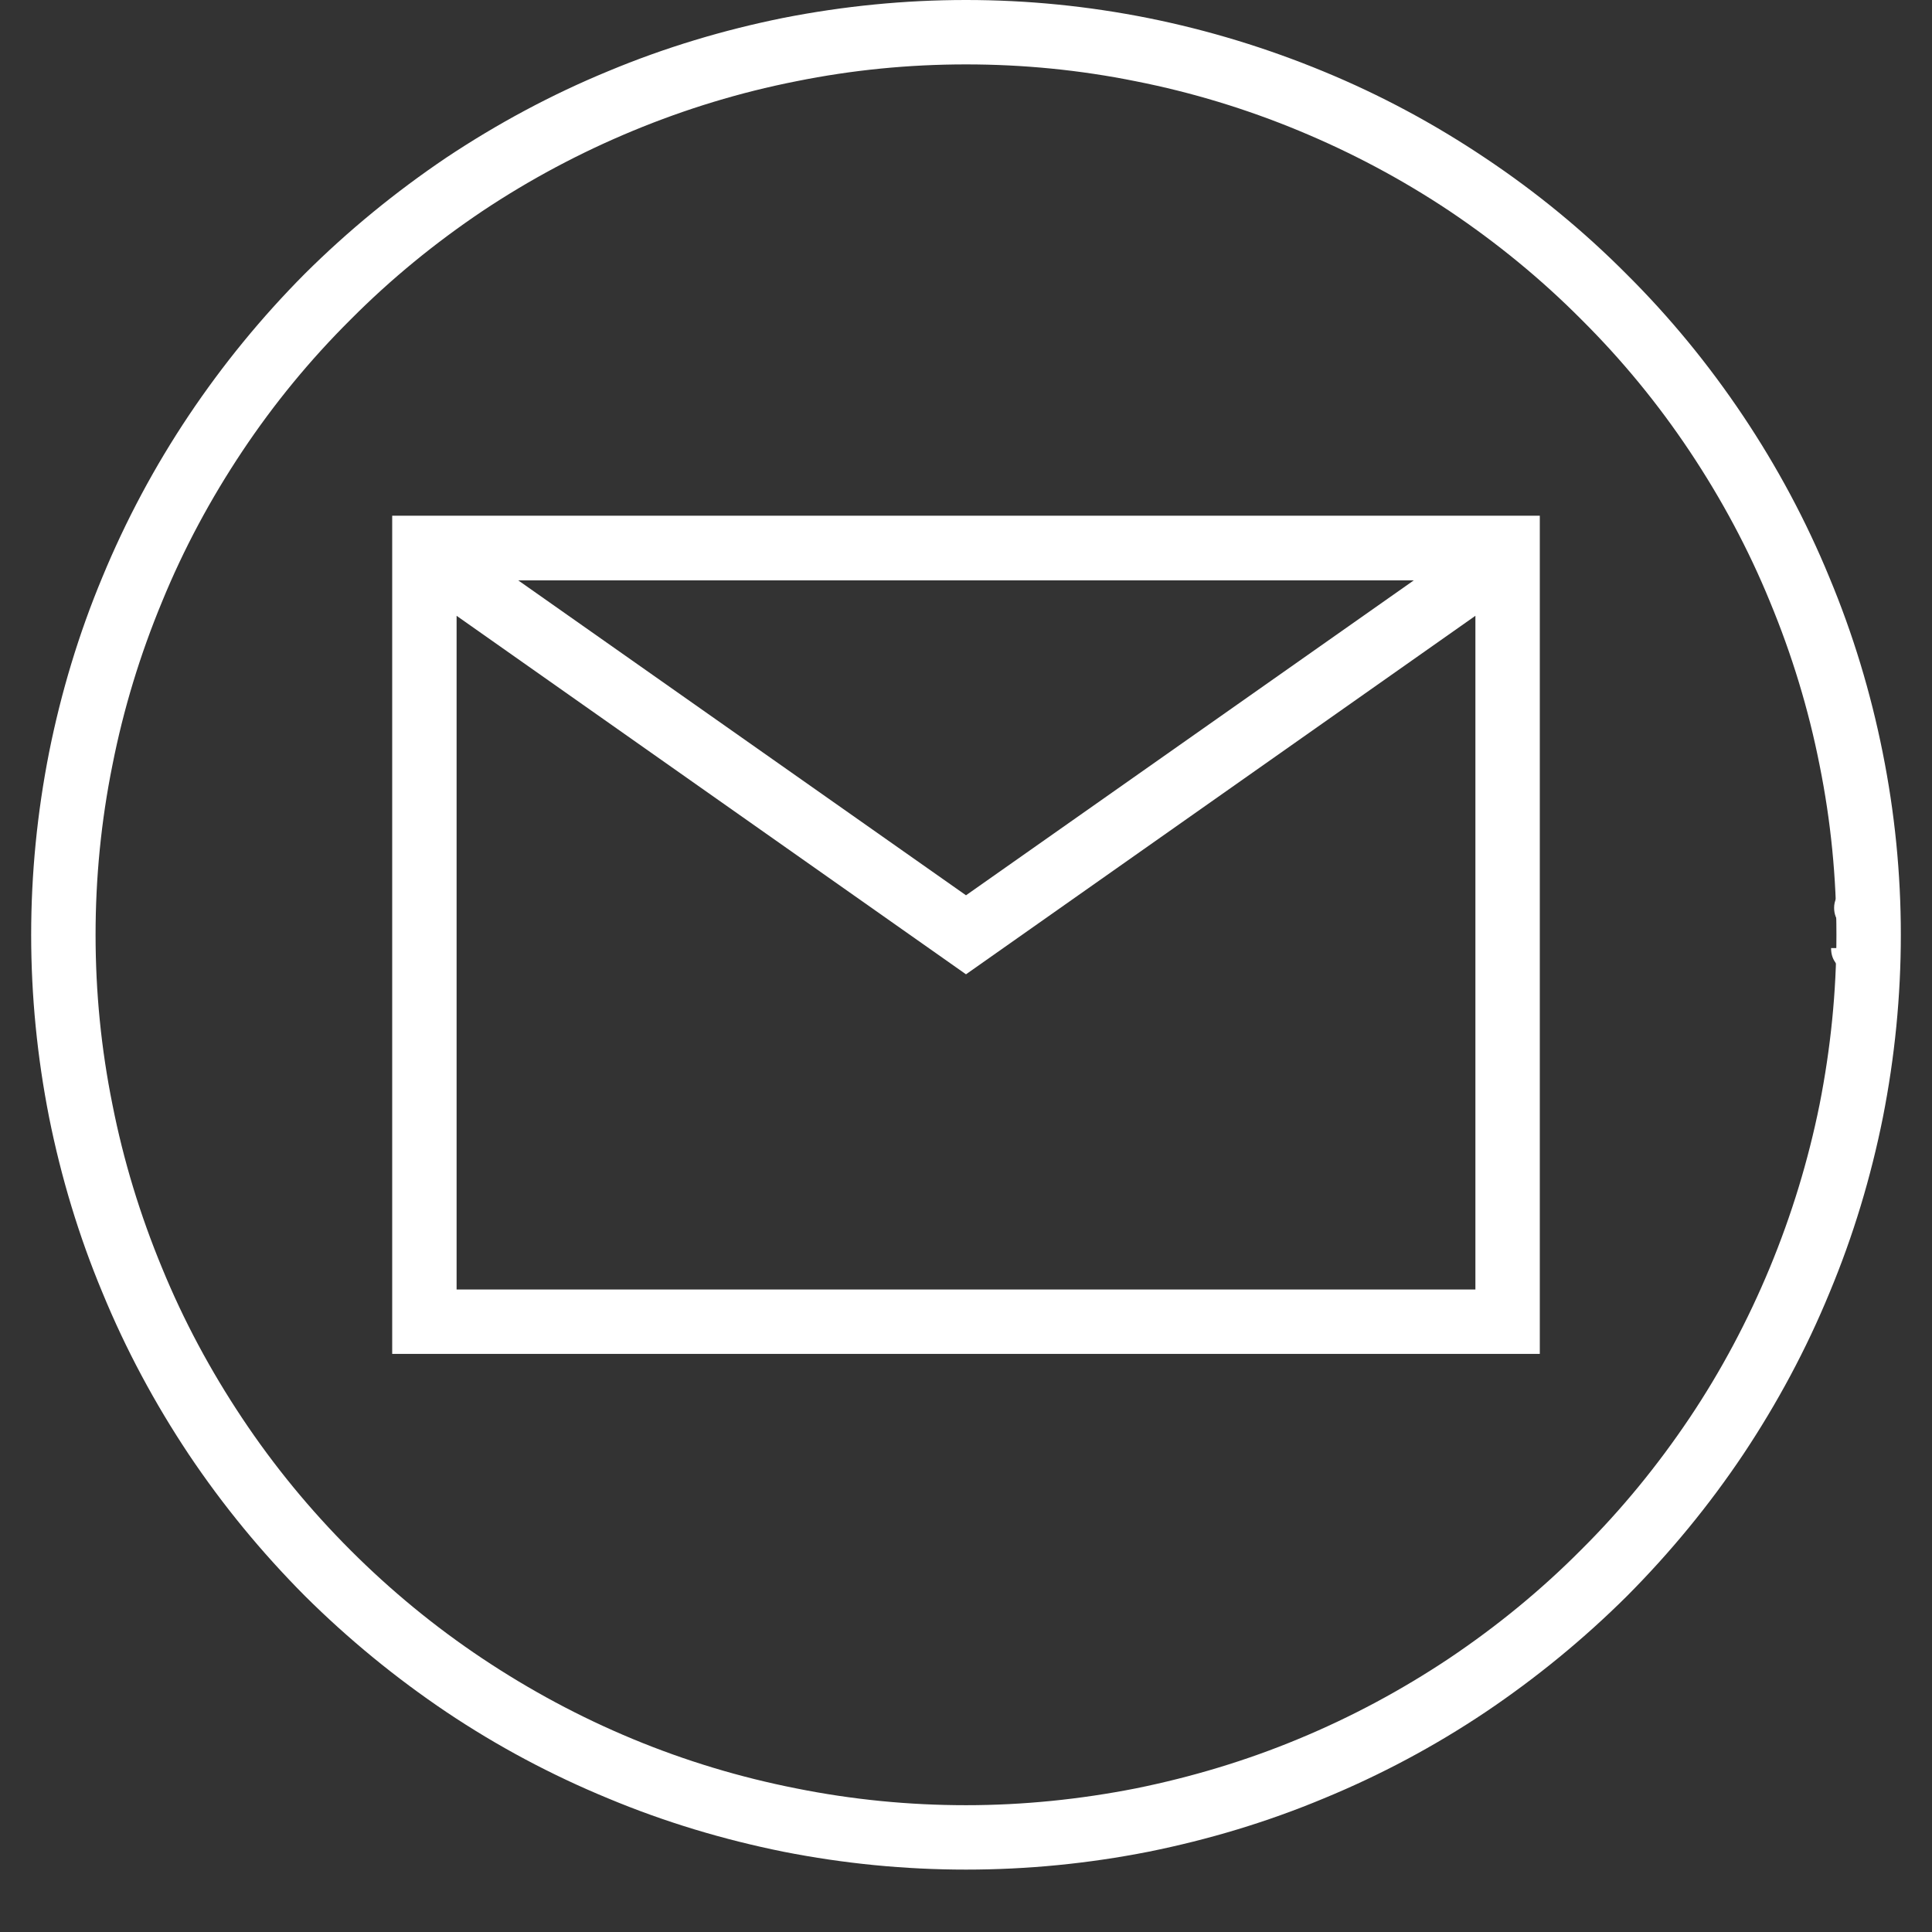 <svg xmlns="http://www.w3.org/2000/svg" xmlns:xlink="http://www.w3.org/1999/xlink" width="40" zoomAndPan="magnify" viewBox="0 0 30 30" height="40" preserveAspectRatio="xMidYMid meet" version="1.0"><rect x="0" y="0" width="30" height="30" fill="#333333" stroke="none"/><defs><g/><clipPath id="d31b09b8fd"><path d="M 0.484 0 L 29.516 0 L 29.516 29.031 L 0.484 29.031 Z M 0.484 0 " clip-rule="nonzero"/></clipPath><clipPath id="3f13060ce7"><path d="M 28 13 L 29.516 13 L 29.516 16 L 28 16 Z M 28 13 " clip-rule="nonzero"/></clipPath></defs><path fill="#ffffff" d="M 6.09 21.023 L 23.91 21.023 L 23.91 8.008 L 6.09 8.008 Z M 7.09 20.023 L 7.09 9.562 L 15 15.129 L 22.91 9.562 L 22.91 20.023 Z M 8.047 9.012 L 21.953 9.012 L 15 13.902 Z M 8.047 9.012 " fill-opacity="1" fill-rule="nonzero"/><g clip-path="url(#d31b09b8fd)"><path fill="#ffffff" d="M 15 0 C 14.047 0 13.102 0.094 12.168 0.277 C 11.234 0.465 10.324 0.738 9.445 1.105 C 8.562 1.469 7.727 1.918 6.934 2.445 C 6.145 2.977 5.41 3.578 4.734 4.25 C 4.062 4.926 3.461 5.66 2.93 6.453 C 2.402 7.242 1.953 8.082 1.59 8.961 C 1.223 9.84 0.949 10.75 0.762 11.684 C 0.578 12.617 0.484 13.562 0.484 14.516 C 0.484 15.469 0.578 16.414 0.762 17.348 C 0.949 18.281 1.223 19.191 1.59 20.07 C 1.953 20.953 2.402 21.789 2.93 22.582 C 3.461 23.375 4.062 24.105 4.734 24.781 C 5.41 25.453 6.145 26.055 6.934 26.586 C 7.727 27.117 8.562 27.562 9.445 27.926 C 10.324 28.293 11.234 28.566 12.168 28.754 C 13.102 28.938 14.047 29.031 15 29.031 C 15.953 29.031 16.898 28.938 17.832 28.754 C 18.766 28.566 19.676 28.293 20.555 27.926 C 21.438 27.562 22.273 27.117 23.066 26.586 C 23.855 26.055 24.59 25.453 25.266 24.781 C 25.938 24.105 26.539 23.375 27.07 22.582 C 27.598 21.789 28.047 20.953 28.41 20.07 C 28.777 19.191 29.051 18.281 29.238 17.348 C 29.422 16.414 29.516 15.469 29.516 14.516 C 29.516 13.562 29.422 12.621 29.234 11.684 C 29.047 10.75 28.773 9.844 28.406 8.965 C 28.043 8.082 27.594 7.246 27.066 6.457 C 26.535 5.664 25.934 4.93 25.258 4.258 C 24.586 3.582 23.852 2.98 23.062 2.453 C 22.27 1.922 21.434 1.473 20.551 1.109 C 19.672 0.746 18.766 0.469 17.832 0.281 C 16.895 0.094 15.953 0 15 0 Z M 15 28.031 C 14.113 28.031 13.234 27.945 12.363 27.77 C 11.492 27.598 10.648 27.344 9.828 27.004 C 9.008 26.664 8.23 26.246 7.492 25.754 C 6.754 25.262 6.07 24.699 5.445 24.074 C 4.816 23.445 4.254 22.762 3.762 22.023 C 3.27 21.285 2.852 20.508 2.516 19.688 C 2.176 18.867 1.918 18.023 1.746 17.152 C 1.57 16.281 1.484 15.402 1.484 14.516 C 1.484 13.629 1.57 12.75 1.746 11.879 C 1.918 11.008 2.176 10.164 2.516 9.344 C 2.852 8.523 3.27 7.746 3.762 7.008 C 4.254 6.27 4.816 5.586 5.445 4.961 C 6.07 4.332 6.754 3.773 7.492 3.277 C 8.23 2.785 9.008 2.371 9.828 2.031 C 10.648 1.691 11.492 1.434 12.363 1.262 C 13.234 1.086 14.113 1 15 1 C 15.887 1 16.766 1.086 17.637 1.262 C 18.508 1.434 19.352 1.691 20.172 2.031 C 20.992 2.371 21.77 2.785 22.508 3.277 C 23.246 3.773 23.93 4.332 24.555 4.961 C 25.184 5.586 25.746 6.27 26.238 7.008 C 26.73 7.746 27.148 8.523 27.484 9.344 C 27.824 10.164 28.082 11.008 28.254 11.879 C 28.43 12.75 28.516 13.629 28.516 14.516 C 28.516 15.402 28.426 16.281 28.254 17.152 C 28.078 18.023 27.82 18.867 27.48 19.688 C 27.141 20.504 26.727 21.285 26.234 22.02 C 25.738 22.758 25.18 23.441 24.551 24.066 C 23.926 24.695 23.242 25.254 22.504 25.75 C 21.766 26.242 20.988 26.66 20.168 27 C 19.352 27.34 18.504 27.594 17.637 27.77 C 16.766 27.941 15.887 28.031 15 28.031 Z M 15 28.031 " fill-opacity="1" fill-rule="nonzero"/></g><g clip-path="url(#3f13060ce7)"><g fill="#ffffff" fill-opacity="1"><g transform="translate(28.355, 15.128)"><g><path d="M 0.562 -0.625 C 0.406 -0.664 0.289 -0.719 0.219 -0.781 C 0.156 -0.852 0.125 -0.938 0.125 -1.031 C 0.125 -1.133 0.164 -1.223 0.25 -1.297 C 0.332 -1.367 0.445 -1.406 0.594 -1.406 C 0.688 -1.406 0.77 -1.383 0.844 -1.344 C 0.914 -1.312 0.973 -1.266 1.016 -1.203 C 1.055 -1.141 1.078 -1.066 1.078 -0.984 L 0.891 -0.984 C 0.891 -1.066 0.863 -1.129 0.812 -1.172 C 0.758 -1.223 0.688 -1.25 0.594 -1.25 C 0.5 -1.25 0.426 -1.227 0.375 -1.188 C 0.332 -1.156 0.312 -1.102 0.312 -1.031 C 0.312 -0.977 0.332 -0.93 0.375 -0.891 C 0.426 -0.848 0.508 -0.812 0.625 -0.781 C 0.738 -0.75 0.828 -0.711 0.891 -0.672 C 0.953 -0.629 1 -0.582 1.031 -0.531 C 1.062 -0.477 1.078 -0.422 1.078 -0.359 C 1.078 -0.242 1.035 -0.148 0.953 -0.078 C 0.867 -0.016 0.754 0.016 0.609 0.016 C 0.504 0.016 0.41 0 0.328 -0.031 C 0.242 -0.07 0.18 -0.125 0.141 -0.188 C 0.098 -0.25 0.078 -0.32 0.078 -0.406 L 0.266 -0.406 C 0.266 -0.32 0.297 -0.254 0.359 -0.203 C 0.422 -0.148 0.504 -0.125 0.609 -0.125 C 0.703 -0.125 0.773 -0.145 0.828 -0.188 C 0.879 -0.227 0.906 -0.281 0.906 -0.344 C 0.906 -0.414 0.879 -0.469 0.828 -0.5 C 0.785 -0.539 0.695 -0.582 0.562 -0.625 Z M 0.562 -0.625 "/></g></g></g></g></svg>